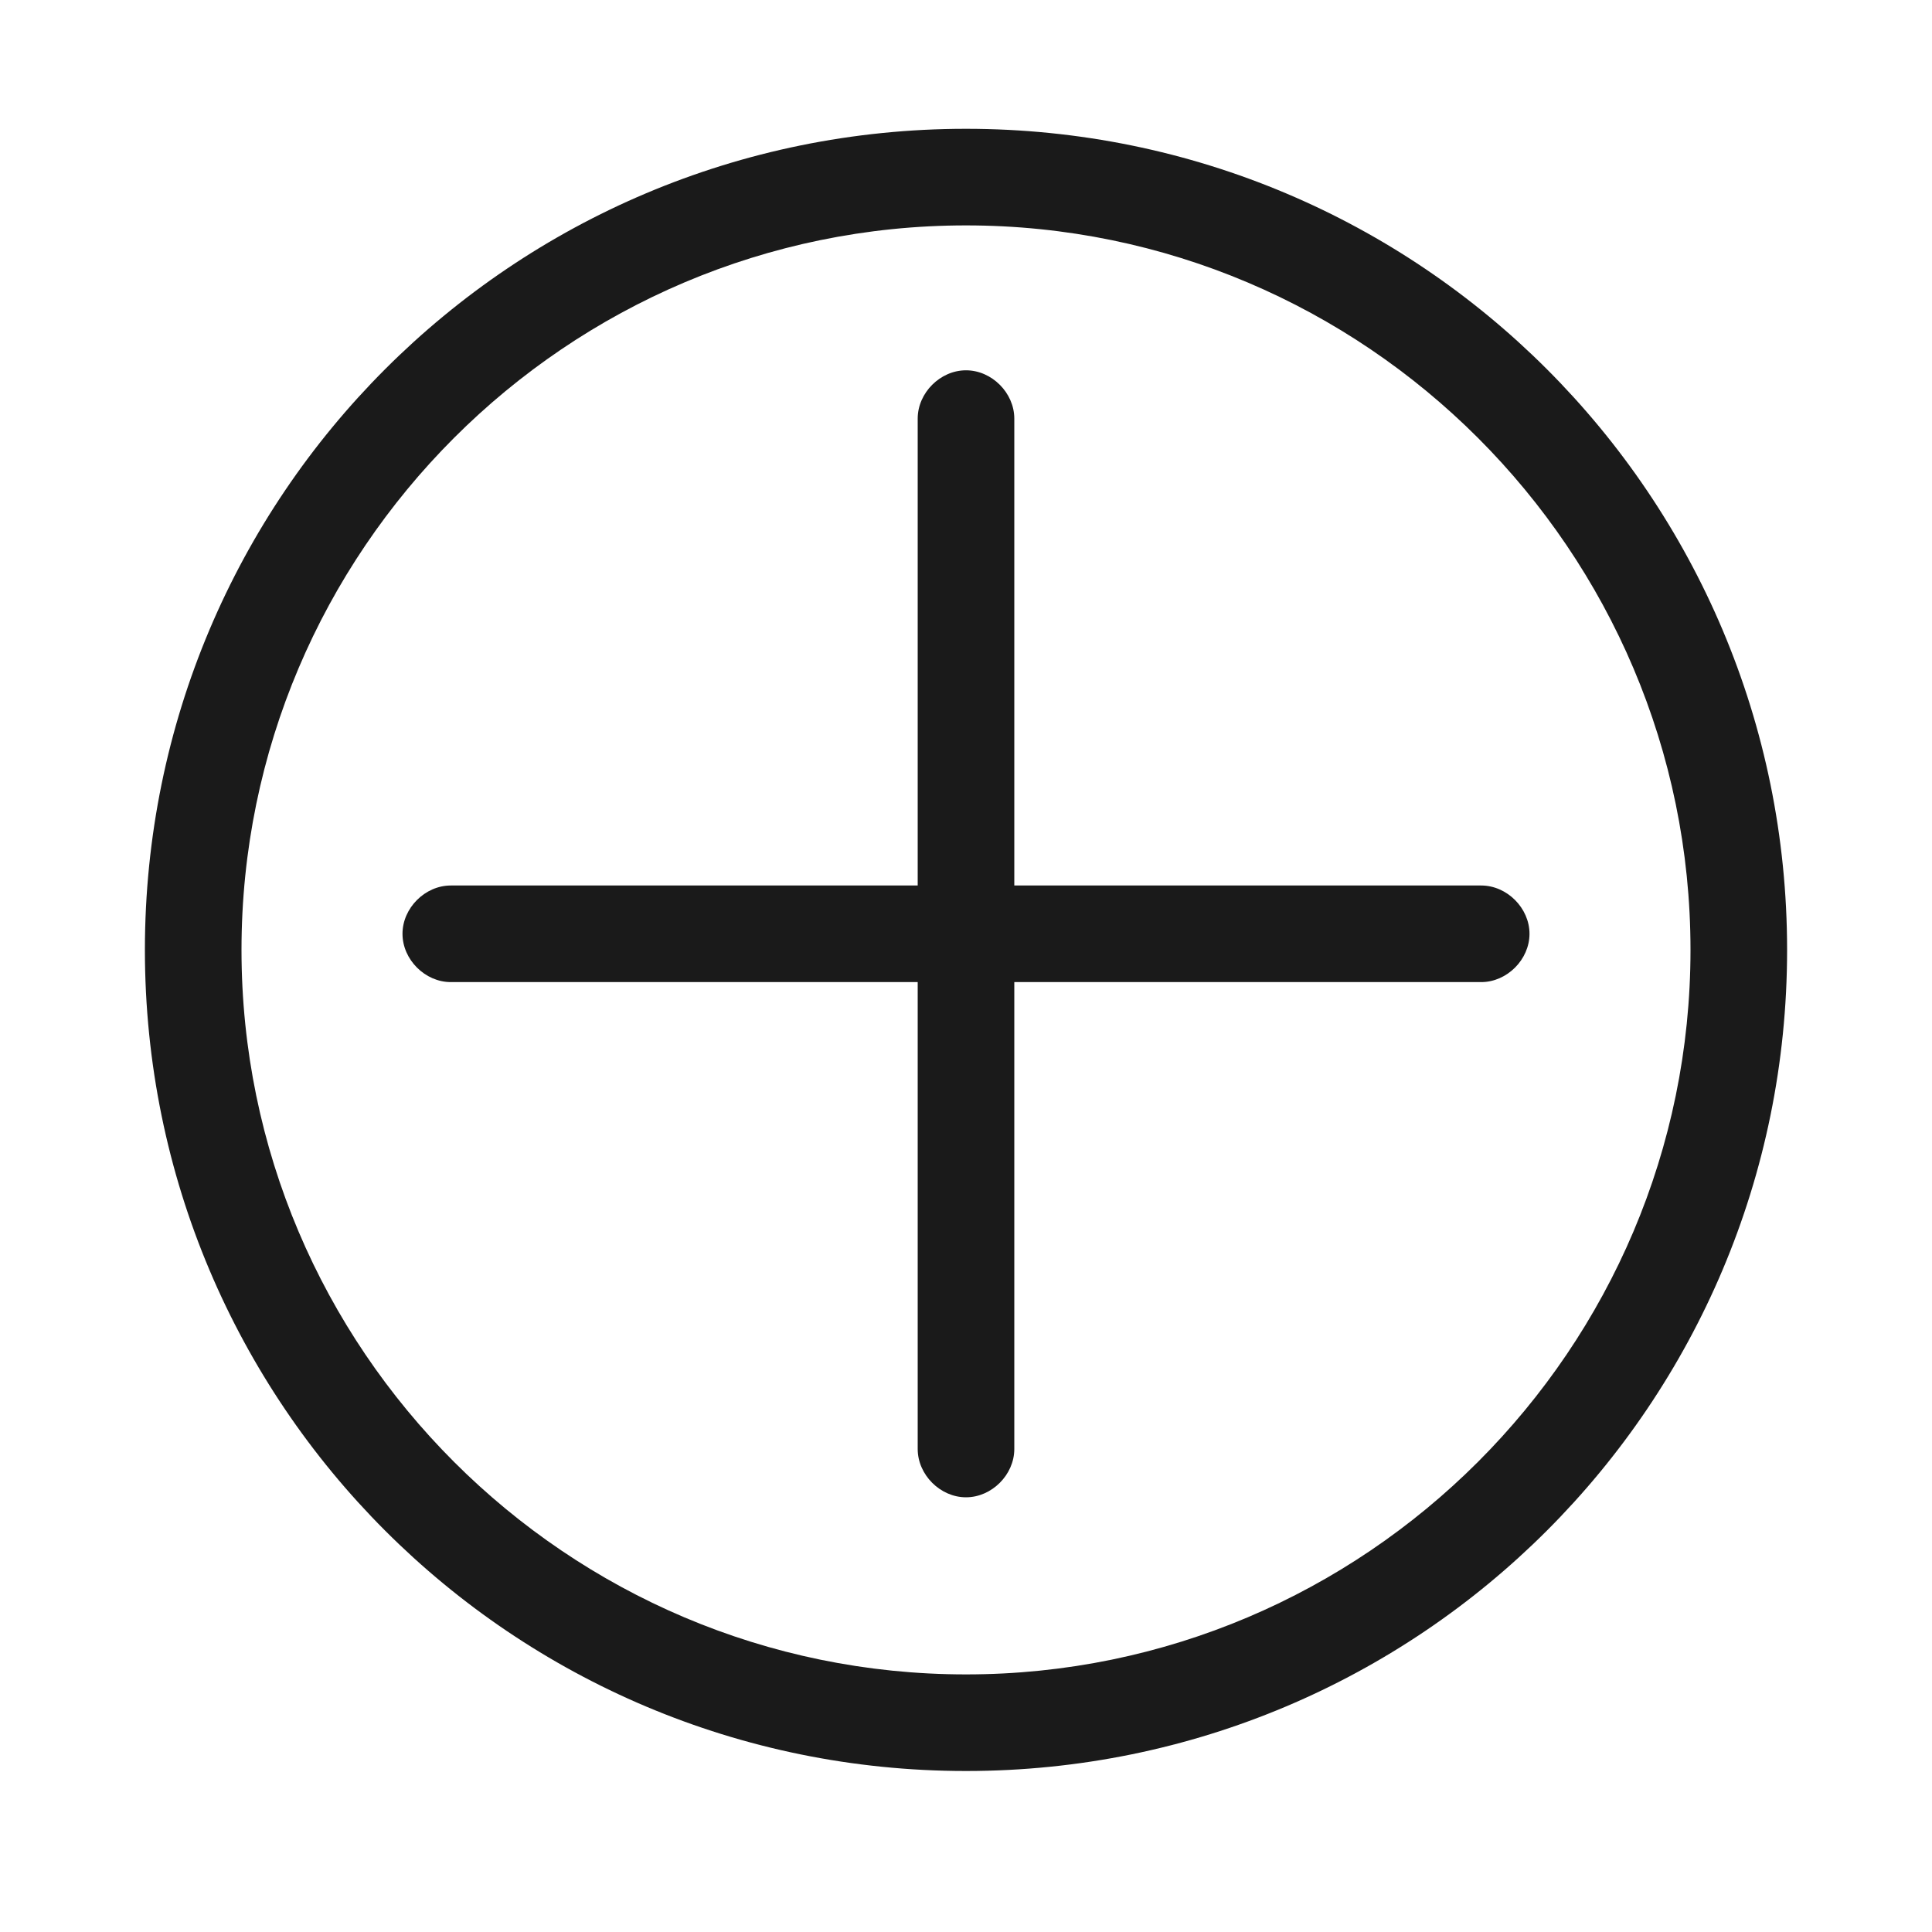 <?xml version="1.0" encoding="utf-8"?>
<!-- Generator: Adobe Illustrator 27.3.1, SVG Export Plug-In . SVG Version: 6.00 Build 0)  -->
<svg version="1.1" id="Layer_1" xmlns="http://www.w3.org/2000/svg" xmlns:xlink="http://www.w3.org/1999/xlink" x="0px" y="0px"
	 viewBox="0 0 60 60" style="enable-background:new 0 0 60 60;" xml:space="preserve">
<style type="text/css">
	.st0{fill:#1A1A1A;}
</style>
<g>
	<g>
		<path class="st0" d="M30,46.5c-0.8,0-1.5-0.7-1.5-1.5V13c0-0.8,0.7-1.5,1.5-1.5s1.5,0.7,1.5,1.5v32C31.5,45.8,30.8,46.5,30,46.5z"
			/>
	</g>
	<g>
		<path class="st0" d="M46,30.5H14c-0.8,0-1.5-0.7-1.5-1.5s0.7-1.5,1.5-1.5h32c0.8,0,1.5,0.7,1.5,1.5S46.8,30.5,46,30.5z"/>
	</g>
</g>
<g>
	<path class="st0" d="M30,55C15.9,55,4.5,43.6,4.5,29.5S15.9,4,30,4s25.5,11.4,25.5,25.5S44.1,55,30,55z M30,7
		C17.6,7,7.5,17.1,7.5,29.5S17.6,52,30,52s22.5-10.1,22.5-22.5S42.4,7,30,7z"/>
</g>
</svg>
